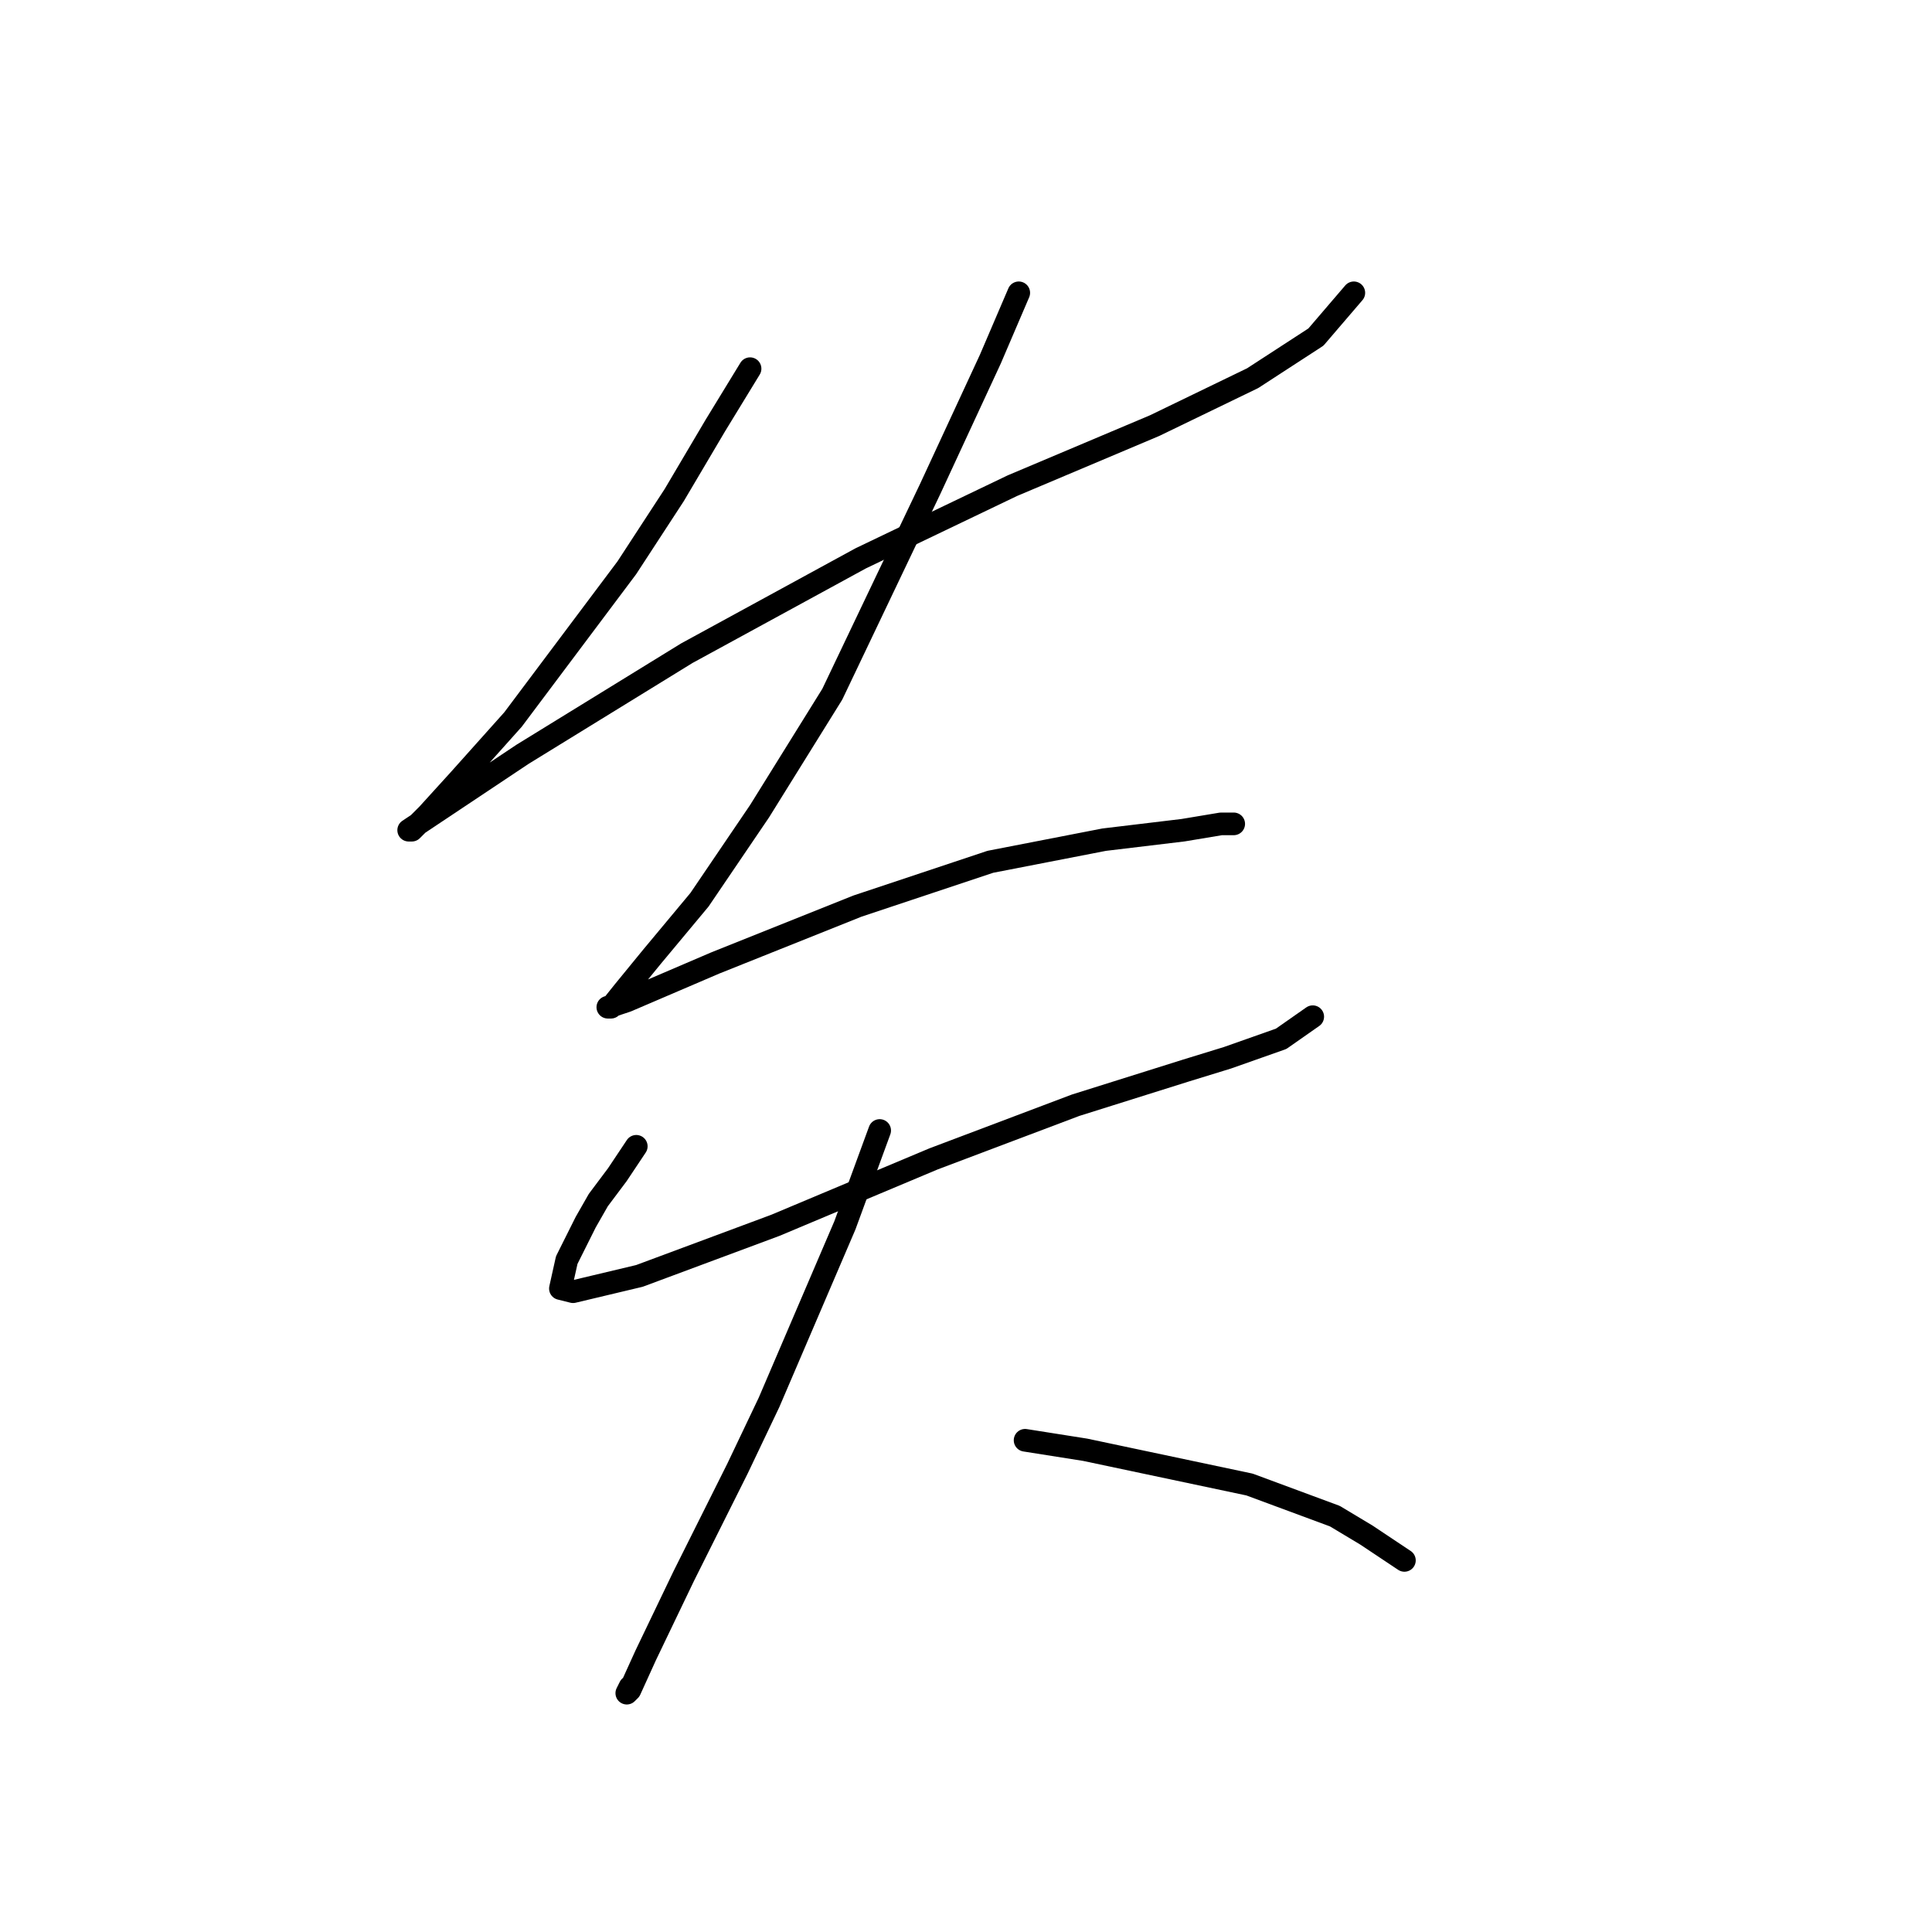 <?xml version="1.0" standalone="no"?>
    <svg width="256" height="256" xmlns="http://www.w3.org/2000/svg" version="1.1">
    <polyline stroke="black" stroke-width="3" stroke-linecap="round" fill="transparent" stroke-linejoin="round" points="99.388 48.852 94.781 56.392 89.336 65.606 83.053 75.24 67.974 95.345 60.854 103.303 56.665 107.911 54.571 110.005 54.152 110.005 56.665 108.33 69.231 99.953 91.011 86.549 114.048 73.984 134.154 64.35 153.002 56.392 165.987 50.109 174.364 44.664 179.39 38.8 179.39 38.8 " />
        <polyline stroke="black" stroke-width="3" stroke-linecap="round" fill="transparent" stroke-linejoin="round" points="134.991 38.8 131.222 47.596 123.263 64.769 110.279 91.994 100.645 107.492 92.687 119.22 86.404 126.759 82.634 131.367 80.959 133.461 80.54 133.461 83.053 132.623 94.781 127.597 113.63 120.058 131.222 114.194 146.3 111.262 156.772 110.005 161.798 109.167 163.474 109.167 163.474 109.167 " />
        <polyline stroke="black" stroke-width="3" stroke-linecap="round" fill="transparent" stroke-linejoin="round" points="84.31 151.891 81.796 155.66 79.283 159.011 77.608 161.943 75.095 166.97 74.257 170.739 75.933 171.158 84.729 169.064 102.739 162.362 123.682 153.566 142.531 146.446 157.191 141.838 162.636 140.163 169.756 137.65 173.945 134.718 173.945 134.718 " />
        <polyline stroke="black" stroke-width="3" stroke-linecap="round" fill="transparent" stroke-linejoin="round" points="116.562 149.796 111.954 162.362 101.902 185.818 97.713 194.614 90.592 208.855 85.566 219.327 83.472 223.934 83.053 224.353 83.472 223.515 83.472 223.515 " />
        <polyline stroke="black" stroke-width="3" stroke-linecap="round" fill="transparent" stroke-linejoin="round" points="135.829 190.844 143.787 192.101 165.568 196.708 176.877 200.897 181.065 203.41 186.092 206.761 186.092 206.761 " />
        </svg>